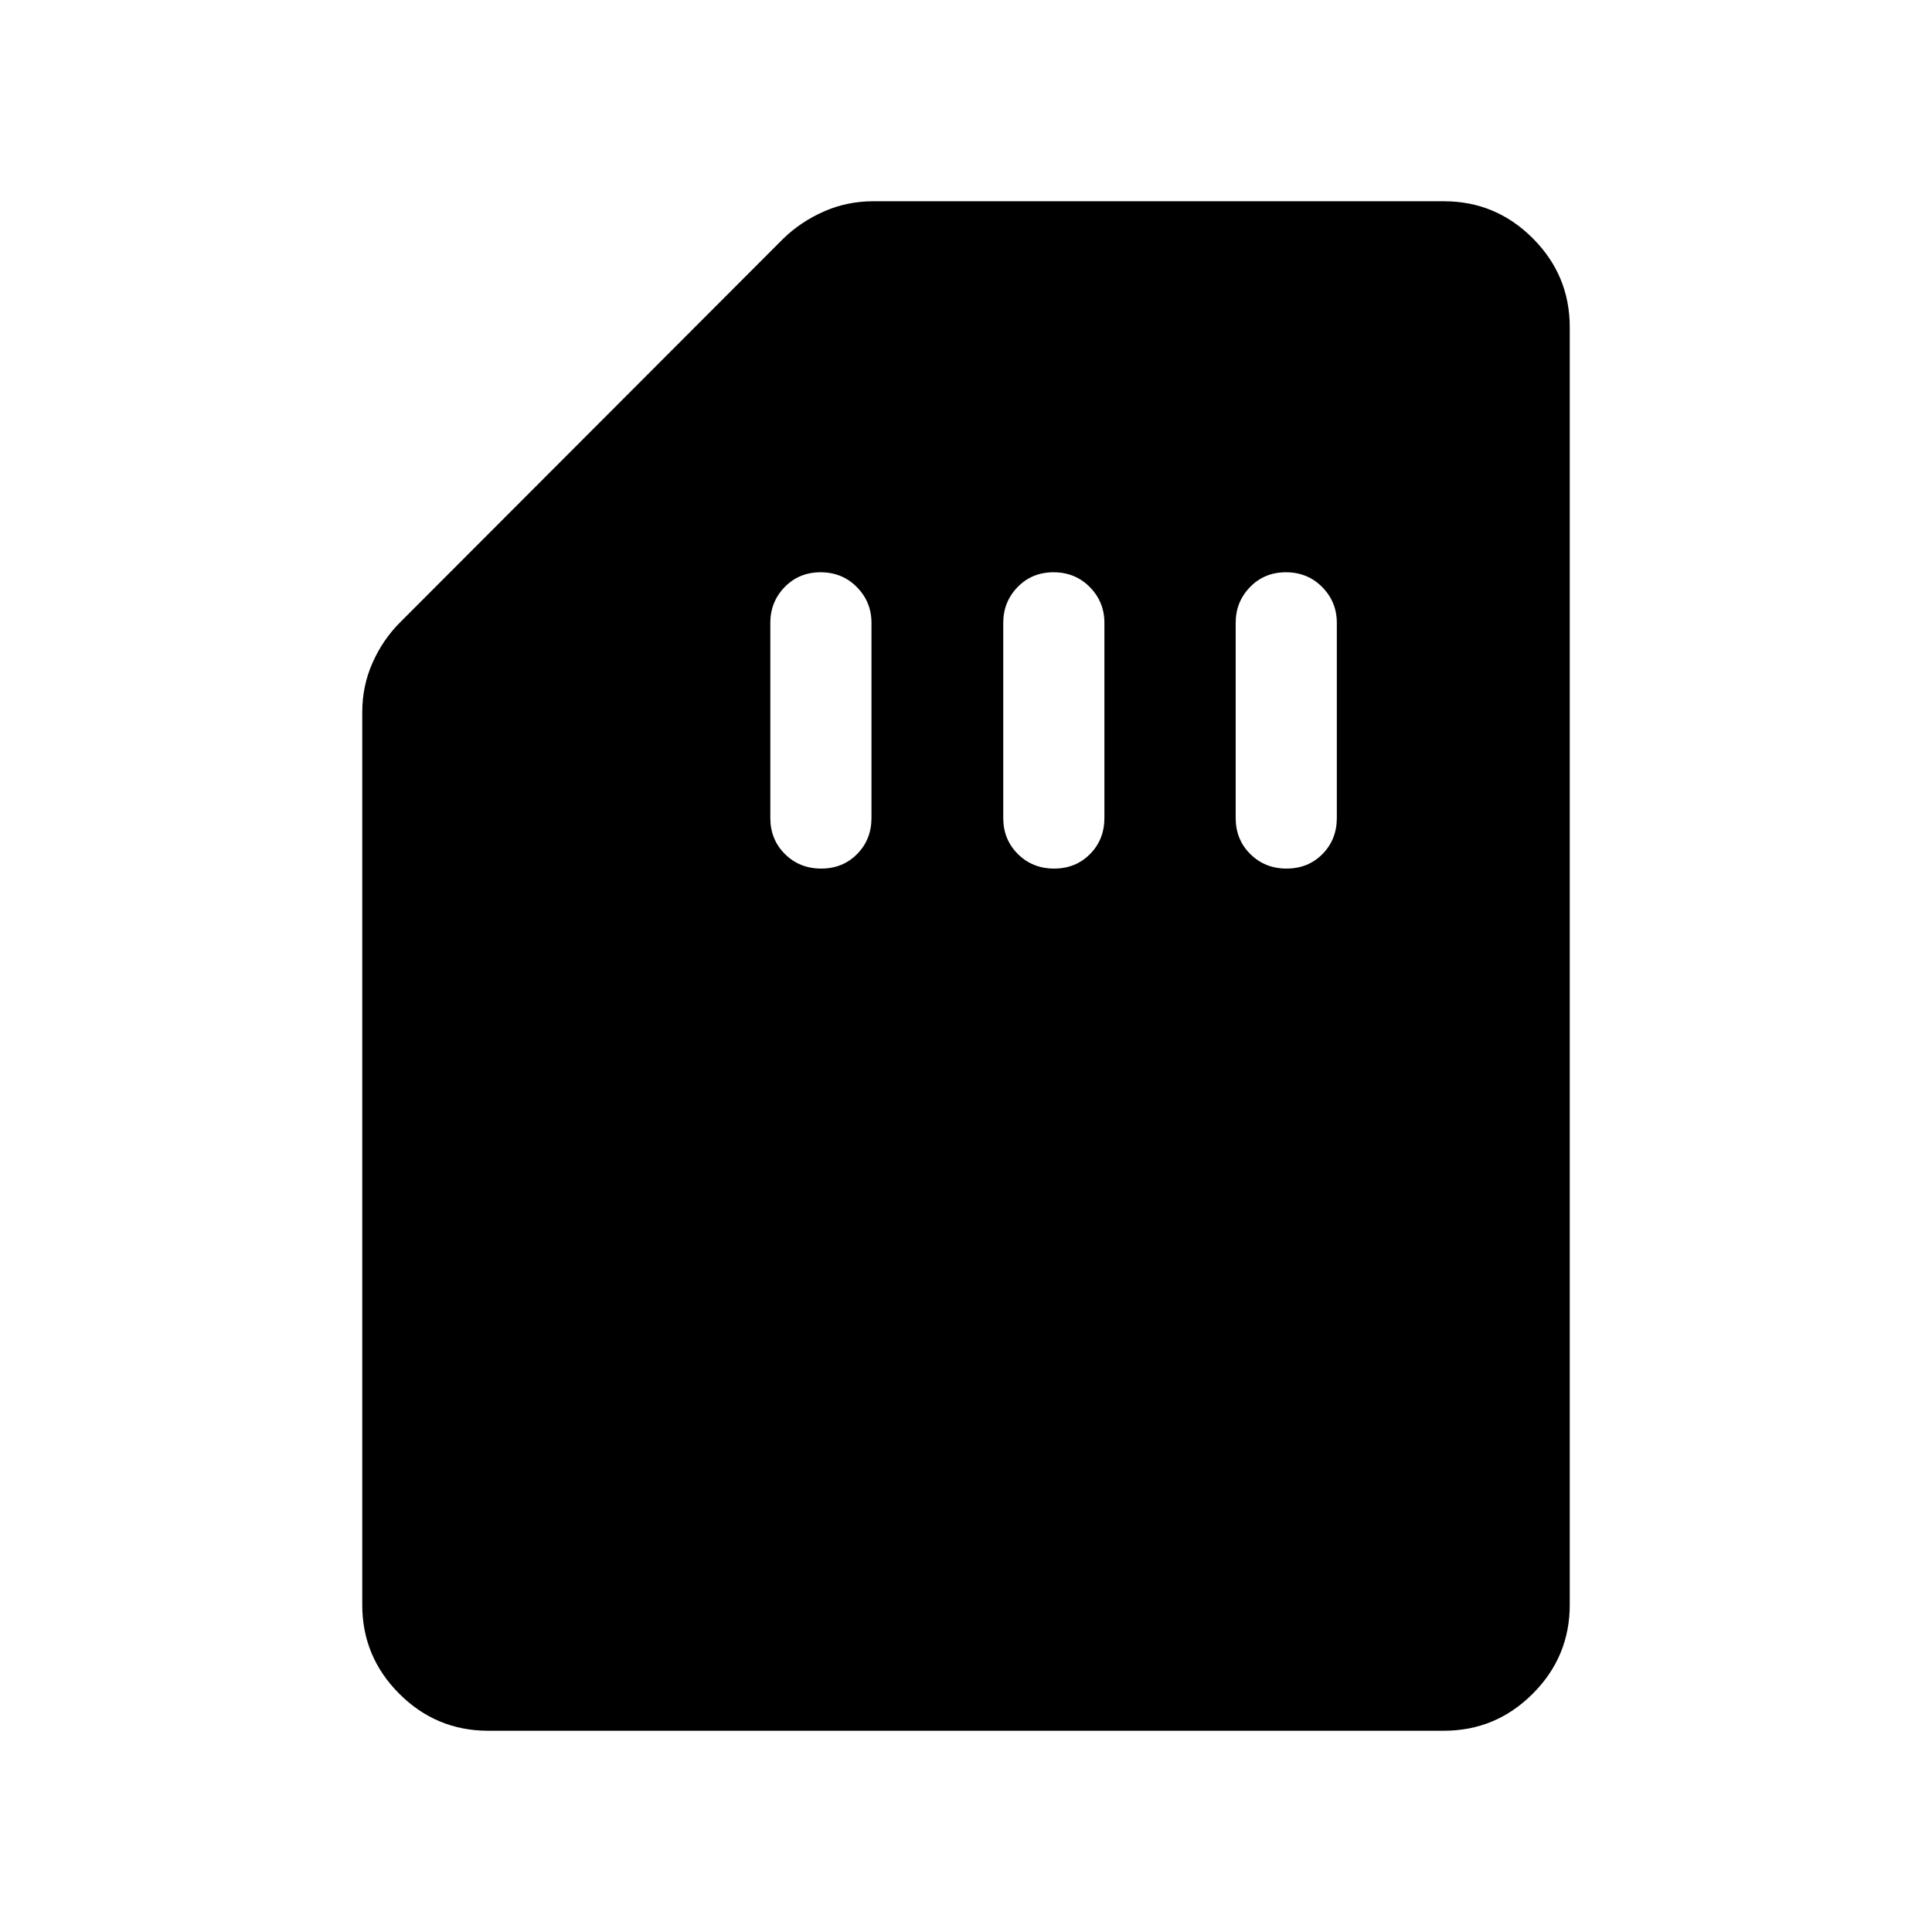 <svg xmlns="http://www.w3.org/2000/svg" height="40" viewBox="0 -960 960 960" width="40"><path d="M242.57-100q-25.79 0-44.18-18.39T180-162.57v-443.51q0-13.03 5.08-24.52 5.08-11.5 13.69-20.12l190.51-190.77q8.62-8.35 20.12-13.43 11.49-5.08 24.52-5.08h283.51q25.79 0 44.18 18.39T780-797.43v634.86q0 25.79-18.39 44.18T717.43-100H242.57Zm165.46-428.41q10.74 0 17.87-7.22 7.13-7.23 7.13-17.91v-96.97q0-10.43-7.27-17.78-7.26-7.35-18-7.35-10.73 0-17.86 7.35-7.13 7.35-7.13 17.78v96.97q0 10.68 7.26 17.91 7.27 7.22 18 7.22Zm115.75 0q10.73 0 17.86-7.22 7.13-7.23 7.13-17.91v-96.97q0-10.43-7.26-17.78-7.27-7.35-18-7.35-10.74 0-17.87 7.35-7.13 7.35-7.13 17.78v96.97q0 10.68 7.27 17.91 7.26 7.22 18 7.22Zm115.48 0q10.74 0 17.87-7.22 7.13-7.23 7.13-17.91v-96.97q0-10.43-7.27-17.78-7.26-7.35-18-7.35-10.73 0-17.86 7.35-7.13 7.35-7.13 17.78v96.97q0 10.68 7.26 17.91 7.27 7.22 18 7.22Z"/></svg>